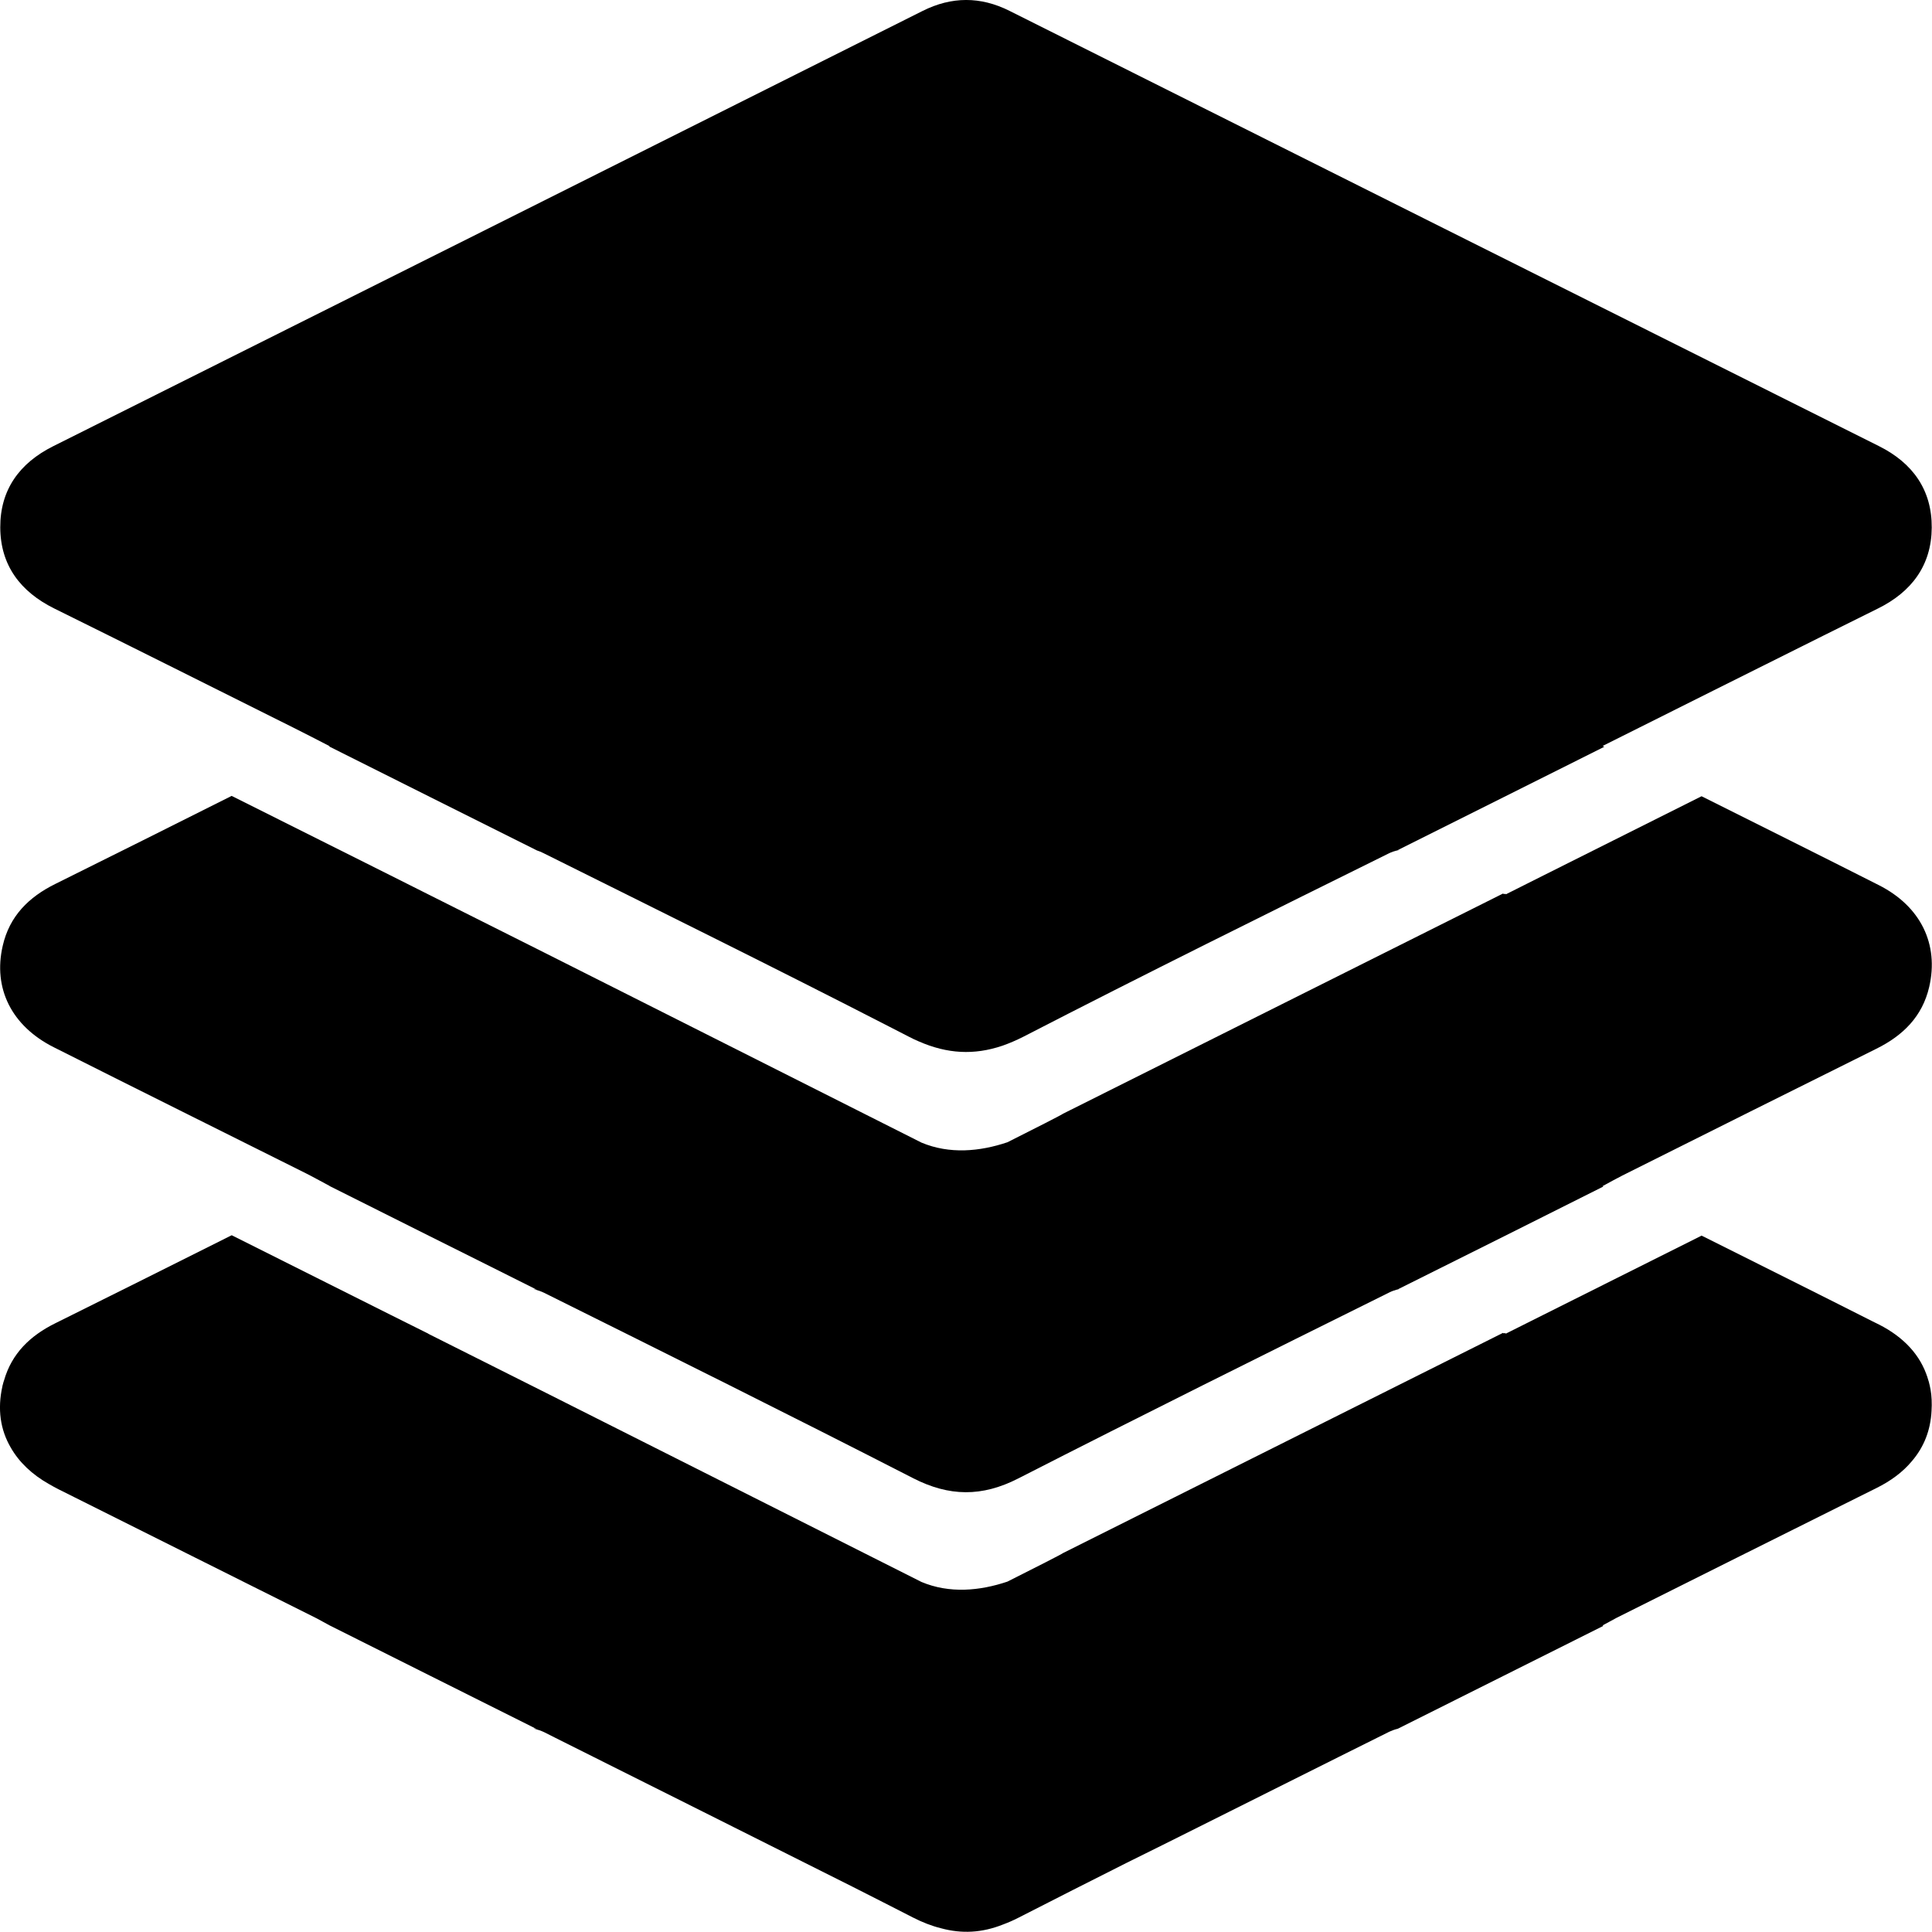 <svg width="22" height="22" viewBox="0 0 22 22" fill="none" xmlns="http://www.w3.org/2000/svg">
<path d="M0.618 6.929C1.527 7.378 2.433 7.833 3.341 8.286C3.47 8.35 3.598 8.417 3.754 8.497C3.752 8.498 3.75 8.499 3.748 8.5L4.894 9.074C5.212 9.233 5.632 9.443 6.112 9.683C6.113 9.684 6.113 9.684 6.114 9.684C6.14 9.692 6.165 9.703 6.187 9.714C7.504 10.37 8.824 11.021 10.133 11.694C10.204 11.73 10.275 11.767 10.347 11.804C10.385 11.824 10.423 11.842 10.461 11.858C10.787 12.001 11.092 12.017 11.414 11.908C11.415 11.908 11.416 11.907 11.417 11.907C11.494 11.88 11.573 11.846 11.654 11.805C13.033 11.094 14.424 10.406 15.814 9.718C15.846 9.702 15.885 9.689 15.925 9.681C15.928 9.68 15.93 9.679 15.933 9.677C15.926 9.679 15.918 9.681 15.911 9.683C16.392 9.443 16.811 9.233 17.129 9.074L18.268 8.504C18.262 8.501 18.256 8.497 18.25 8.494C19.104 8.067 19.936 7.65 20.765 7.237C20.971 7.135 21.177 7.032 21.383 6.93C21.768 6.74 21.994 6.438 21.997 6.009C22 5.58 21.781 5.272 21.396 5.08C18.095 3.429 14.794 1.776 11.494 0.123C11.164 -0.042 10.836 -0.041 10.505 0.125C7.206 1.778 3.906 3.431 0.606 5.081C0.22 5.274 0.001 5.579 0.003 6.007C0.005 6.437 0.232 6.738 0.618 6.929Z" fill="currentColor"/>
<path d="M0.612 11.925C1.567 12.406 2.524 12.881 3.48 13.359C3.562 13.4 3.643 13.446 3.753 13.504C3.753 13.504 3.752 13.504 3.752 13.505L4.894 14.077C5.212 14.236 5.632 14.445 6.112 14.686C6.1 14.682 6.088 14.679 6.076 14.676C6.08 14.678 6.084 14.68 6.088 14.682C6.126 14.693 6.164 14.706 6.195 14.721C7.598 15.419 9.002 16.117 10.397 16.832C10.809 17.043 11.182 17.047 11.596 16.835C12.999 16.118 14.41 15.417 15.821 14.717C15.849 14.703 15.882 14.691 15.917 14.682C16.395 14.444 16.812 14.235 17.129 14.077L18.258 13.511C18.255 13.51 18.251 13.509 18.248 13.507C18.341 13.457 18.408 13.419 18.476 13.385C19.44 12.903 20.402 12.421 21.367 11.942C21.67 11.792 21.89 11.575 21.968 11.239C22.081 10.752 21.871 10.32 21.394 10.079C20.723 9.739 20.049 9.404 19.376 9.067L17.577 9.968C17.45 10.032 17.306 10.104 17.149 10.183C17.146 10.181 17.142 10.18 17.139 10.178C17.135 10.179 17.131 10.18 17.128 10.181C17.123 10.18 17.119 10.177 17.115 10.175C15.602 10.932 13.521 11.973 12.105 12.682C12.105 12.687 11.775 12.855 11.472 13.007C11.157 13.113 10.813 13.145 10.493 13.011C8.955 12.238 6.484 10.988 4.874 10.183C4.717 10.104 4.573 10.032 4.446 9.968L2.638 9.063C1.969 9.399 1.3 9.733 0.631 10.065C0.327 10.215 0.108 10.432 0.031 10.77C-0.081 11.253 0.131 11.683 0.612 11.925Z" fill="currentColor"/>
<path d="M21.972 15.767C21.972 15.766 21.971 15.765 21.971 15.765C21.967 15.745 21.962 15.726 21.955 15.707C21.949 15.686 21.943 15.666 21.935 15.647C21.935 15.647 21.935 15.646 21.935 15.646C21.838 15.385 21.632 15.192 21.346 15.058C21.334 15.052 21.323 15.046 21.312 15.041C20.668 14.715 20.021 14.393 19.376 14.07L19.373 14.072L17.577 14.971C17.45 15.035 17.305 15.107 17.148 15.186C17.145 15.184 17.142 15.183 17.138 15.181C17.137 15.18 17.135 15.18 17.134 15.178C17.131 15.18 17.129 15.182 17.126 15.184C17.122 15.182 17.118 15.18 17.114 15.178C15.602 15.935 13.52 16.976 12.105 17.685C12.105 17.69 11.775 17.858 11.472 18.01C11.157 18.116 10.812 18.148 10.493 18.014C8.955 17.241 6.484 15.992 4.875 15.187C4.875 15.186 4.877 15.186 4.877 15.185C4.877 15.185 4.877 15.185 4.877 15.184C4.875 15.185 4.875 15.185 4.874 15.185C4.716 15.106 4.572 15.034 4.445 14.971L2.641 14.067C2.641 14.067 2.641 14.067 2.64 14.067L2.638 14.066C1.969 14.401 1.3 14.736 0.63 15.068C0.343 15.21 0.134 15.412 0.046 15.719C0.041 15.735 0.035 15.75 0.032 15.767C0.031 15.768 0.031 15.77 0.031 15.771C0.031 15.772 0.031 15.772 0.03 15.772C0.029 15.777 0.028 15.783 0.027 15.788C-0.03 16.045 0.003 16.279 0.122 16.483C0.216 16.648 0.363 16.79 0.559 16.9C0.594 16.92 0.629 16.94 0.667 16.959C1.649 17.45 2.63 17.94 3.611 18.431C3.654 18.454 3.7 18.479 3.752 18.508C3.752 18.508 3.752 18.508 3.752 18.508L4.894 19.08C5.212 19.239 5.631 19.449 6.111 19.689C6.099 19.685 6.088 19.682 6.075 19.679C6.079 19.68 6.083 19.683 6.088 19.686C6.126 19.696 6.163 19.709 6.195 19.724C6.238 19.746 6.282 19.768 6.326 19.79C7.452 20.353 8.577 20.917 9.703 21.482C9.934 21.6 10.166 21.716 10.396 21.835C10.504 21.89 10.609 21.931 10.714 21.957C10.951 22.022 11.183 22.01 11.423 21.914C11.48 21.893 11.537 21.868 11.596 21.838C12.008 21.627 12.421 21.418 12.834 21.21C13.104 21.076 13.376 20.942 13.646 20.806C14.18 20.538 14.714 20.271 15.249 20.004C15.44 19.909 15.63 19.814 15.821 19.719C15.849 19.706 15.882 19.694 15.918 19.685C16.395 19.446 16.812 19.238 17.129 19.079L18.258 18.514C18.255 18.512 18.252 18.511 18.248 18.509C18.311 18.476 18.362 18.447 18.409 18.422C19.326 17.963 20.244 17.505 21.162 17.047C21.23 17.013 21.299 16.979 21.367 16.945C21.53 16.864 21.667 16.764 21.773 16.636C21.905 16.481 21.984 16.292 21.995 16.062C21.995 16.061 21.995 16.059 21.995 16.058C21.996 16.04 21.997 16.023 21.997 16.004C21.997 16.003 21.997 16.001 21.997 15.999C21.998 15.919 21.99 15.841 21.972 15.767Z" fill="currentColor"/>
<path d="M15.934 14.679C15.929 14.68 15.923 14.681 15.917 14.682C15.915 14.684 15.913 14.684 15.911 14.686C15.919 14.683 15.927 14.681 15.934 14.679Z" fill="currentColor"/>
</svg>
